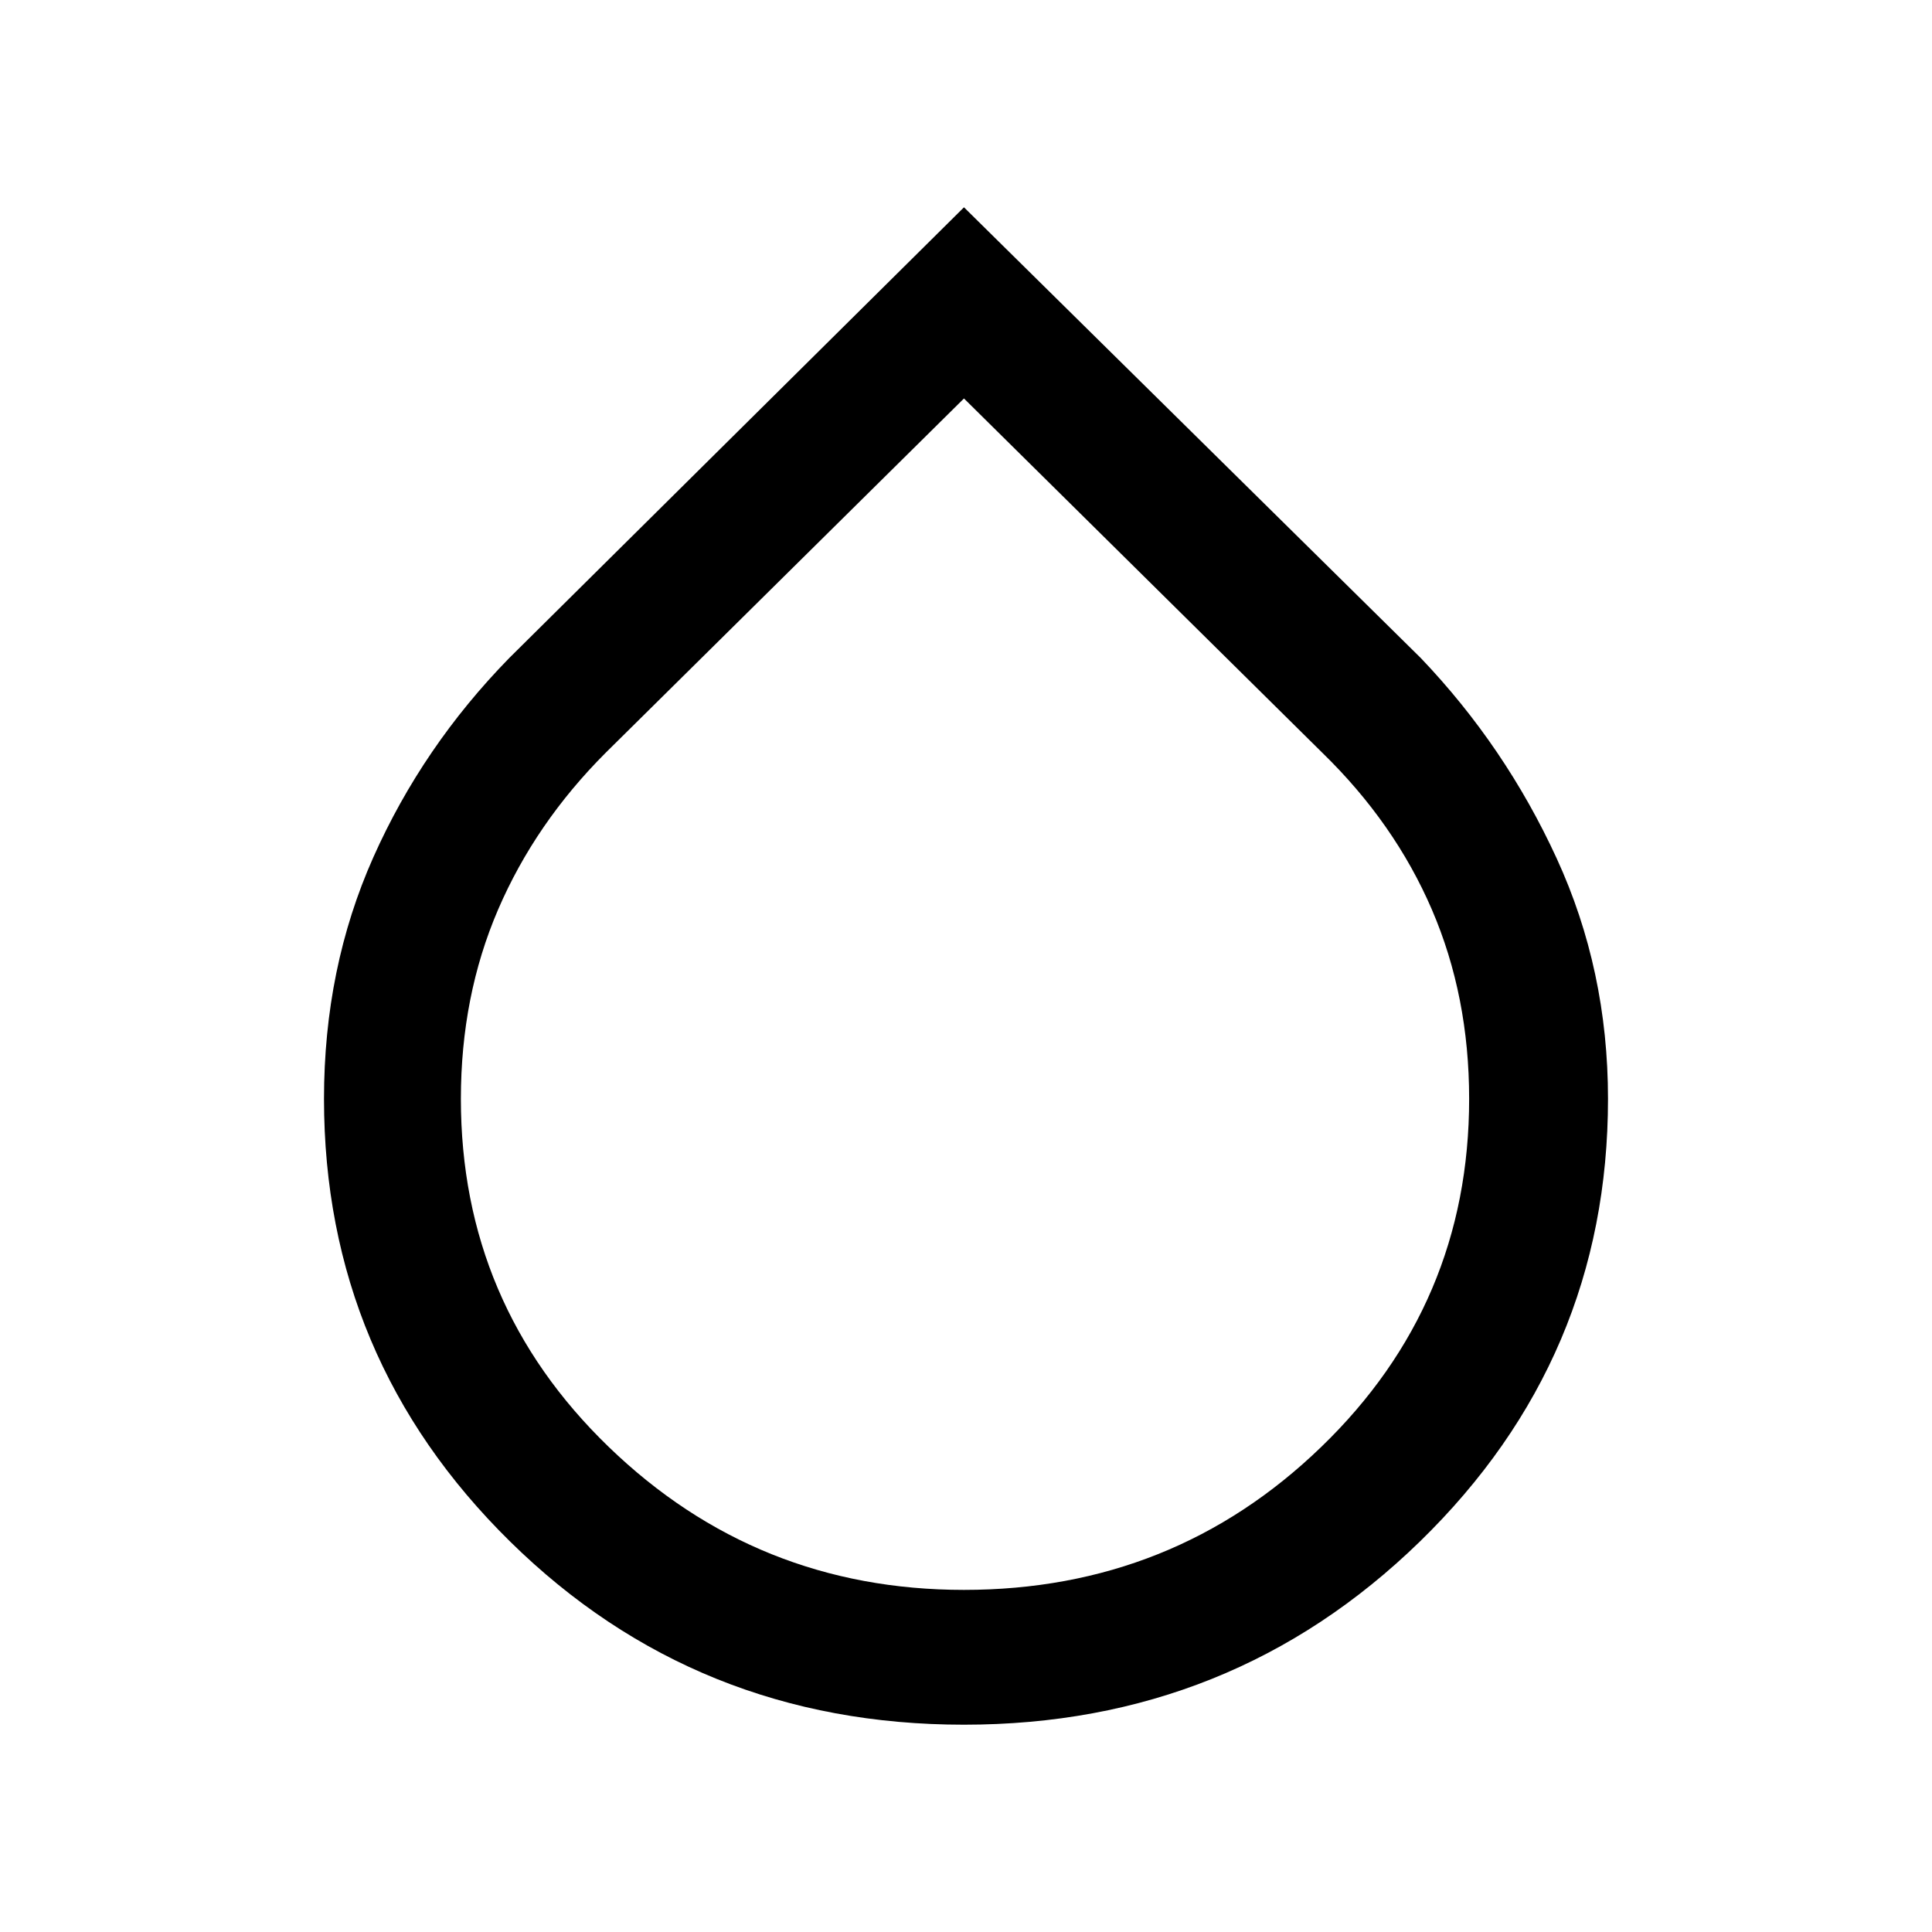 <svg xmlns="http://www.w3.org/2000/svg" height="40" width="40"><path d="M19.958 35.708q-5.541 0-9.396-3.791-3.854-3.792-3.854-9.167 0-2.708 1.021-5t2.813-4.125l9.416-9.333 9.459 9.333q1.75 1.833 2.812 4.146 1.063 2.312 1.063 4.979 0 5.375-3.896 9.167-3.896 3.791-9.438 3.791Zm0-27.458-7.416 7.333q-1.459 1.459-2.23 3.25-.77 1.792-.77 3.917 0 4.25 3.062 7.208 3.063 2.959 7.354 2.959 4.334 0 7.396-2.959Q30.417 27 30.417 22.75q0-2.125-.771-3.917-.771-1.791-2.271-3.25Z"/></svg>